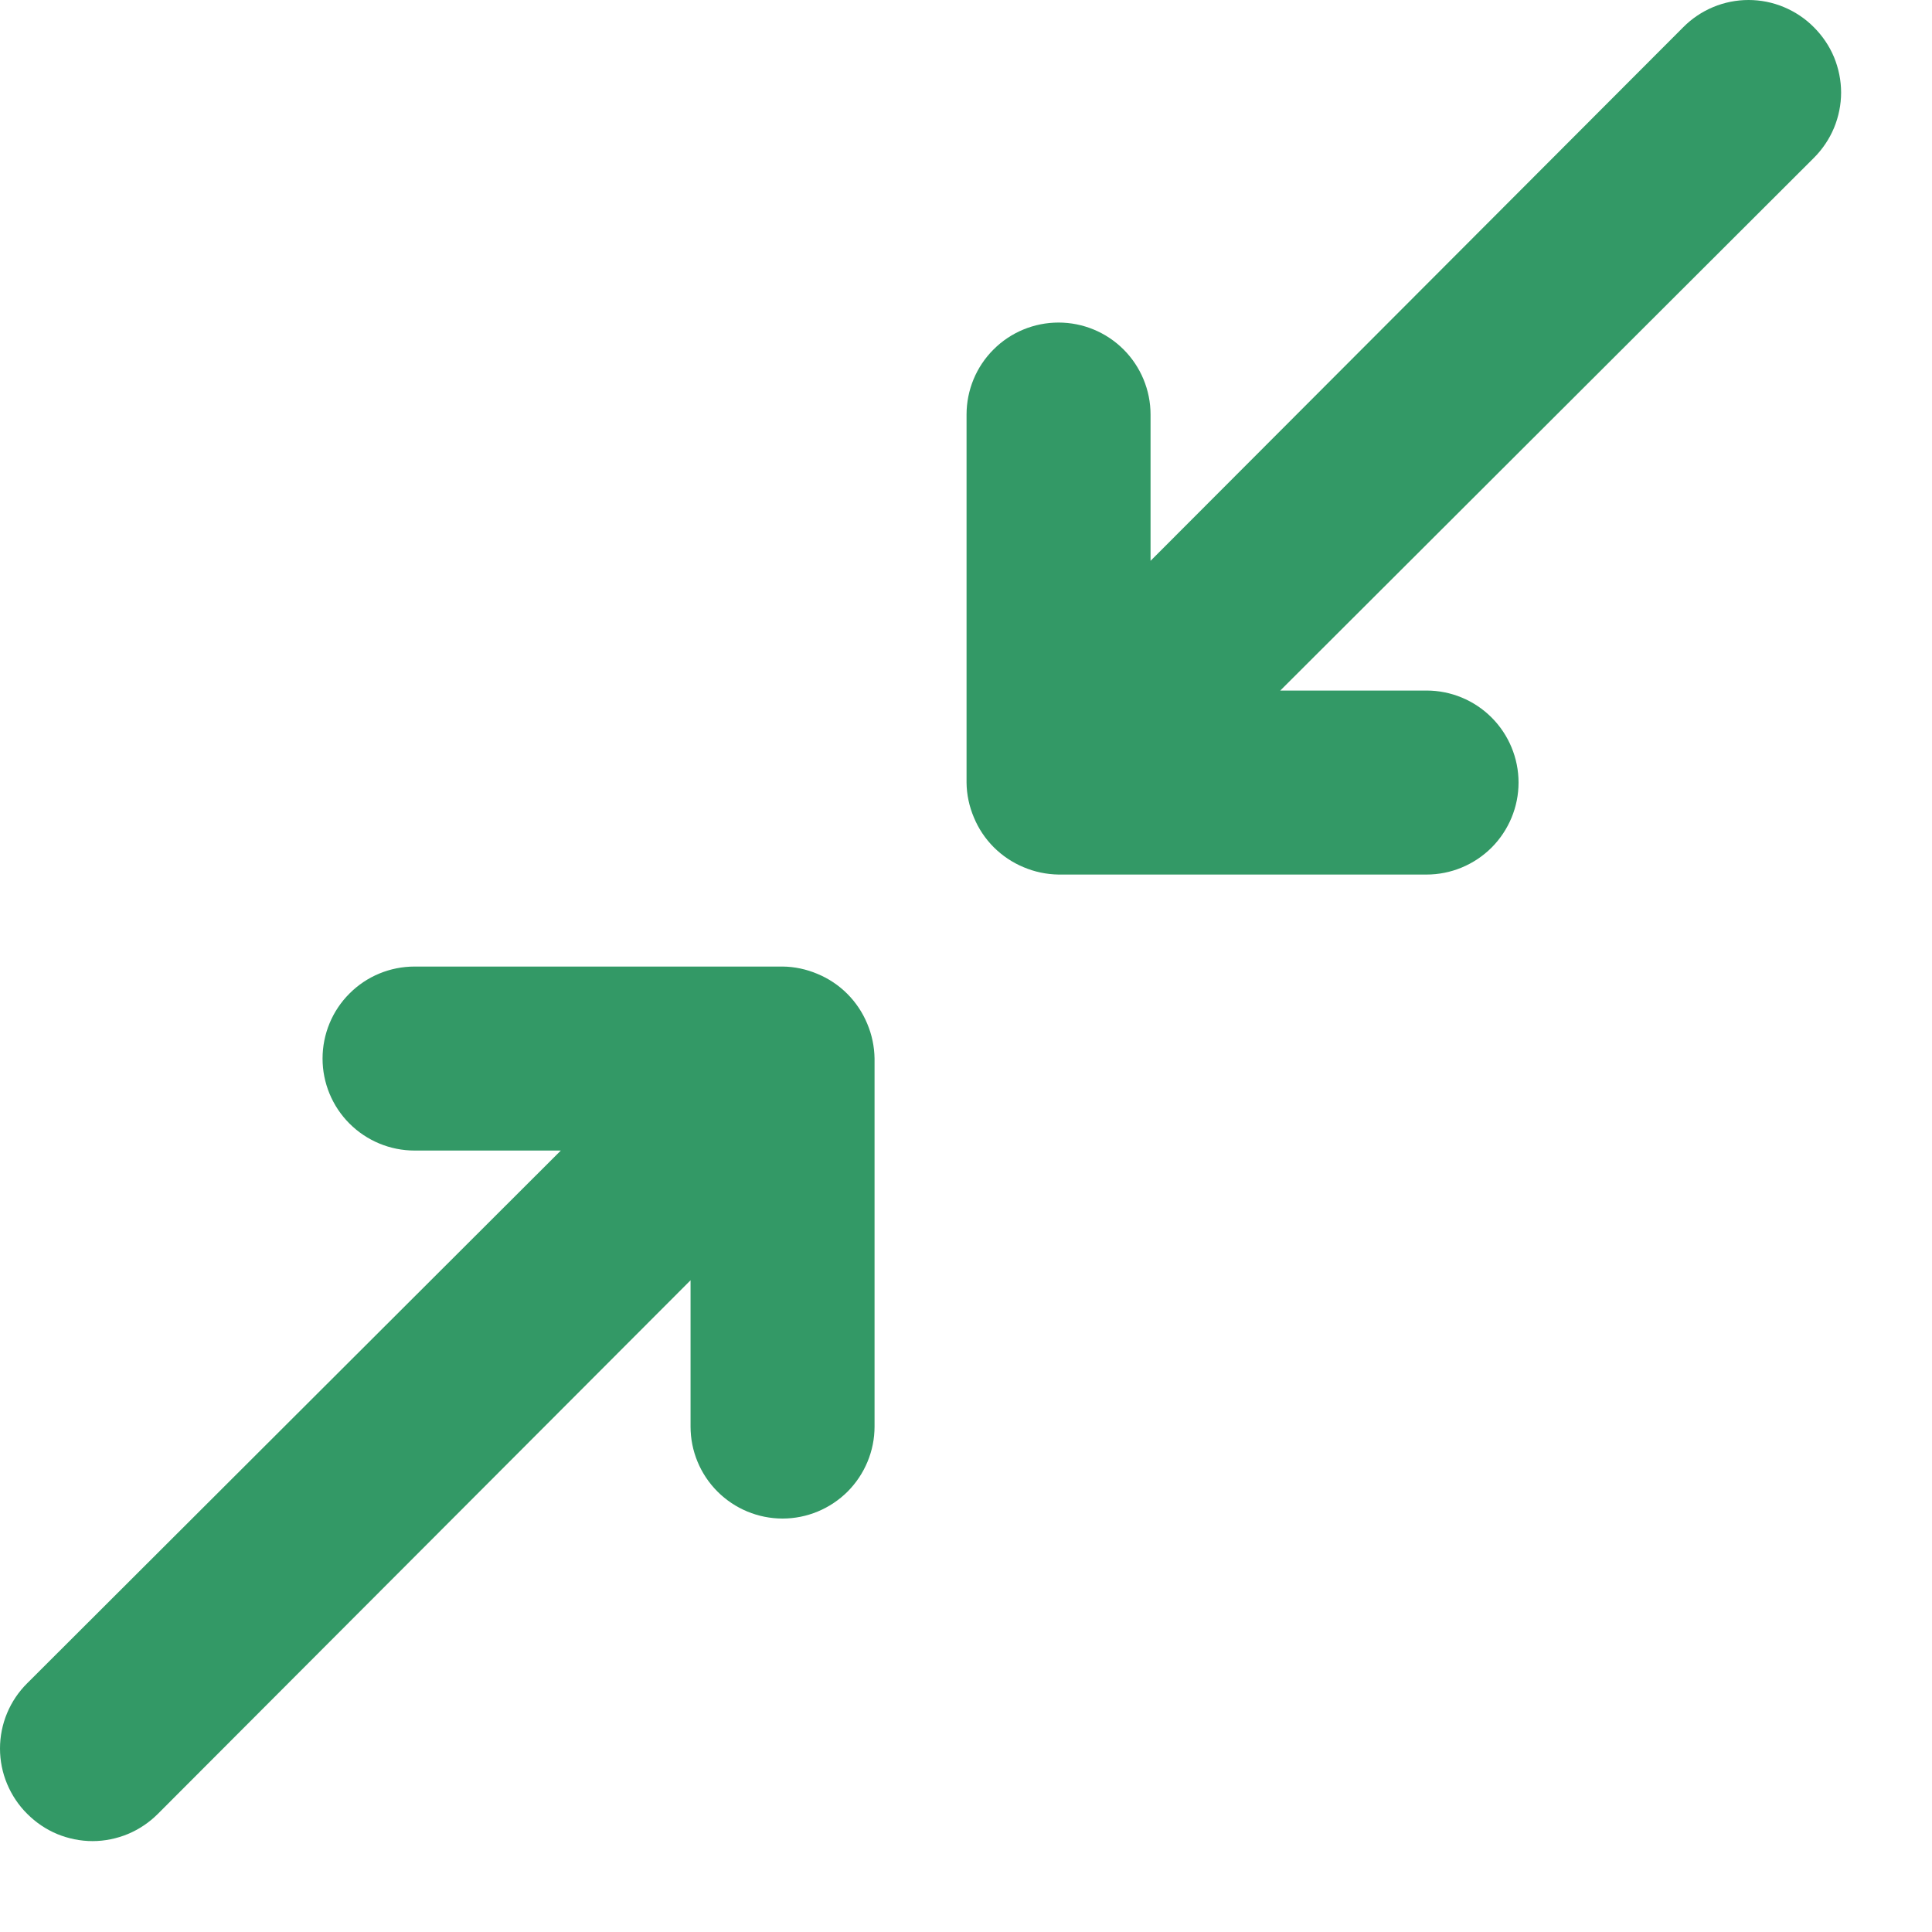 <svg width="21" height="21" viewBox="0 0 21 21" fill="none" xmlns="http://www.w3.org/2000/svg">
    <path
        d="M19.716 0.296C19.623 0.202 19.512 0.128 19.39 0.077C19.268 0.026 19.138 0 19.006 0C18.874 0 18.743 0.026 18.621 0.077C18.499 0.128 18.389 0.202 18.296 0.296L12.506 6.096V4.506C12.506 4.241 12.4 3.986 12.213 3.799C12.025 3.611 11.771 3.506 11.506 3.506C11.241 3.506 10.986 3.611 10.799 3.799C10.611 3.986 10.506 4.241 10.506 4.506V8.506C10.507 8.636 10.535 8.766 10.586 8.886C10.687 9.13 10.881 9.324 11.126 9.426C11.246 9.477 11.375 9.504 11.506 9.506H15.506C15.771 9.506 16.025 9.4 16.213 9.213C16.4 9.025 16.506 8.771 16.506 8.506C16.506 8.241 16.4 7.986 16.213 7.799C16.025 7.611 15.771 7.506 15.506 7.506H13.916L19.716 1.716C19.809 1.623 19.884 1.512 19.935 1.39C19.985 1.269 20.012 1.138 20.012 1.006C20.012 0.874 19.985 0.743 19.935 0.621C19.884 0.499 19.809 0.389 19.716 0.296V0.296ZM8.886 10.586C8.766 10.535 8.636 10.507 8.506 10.506H4.506C4.241 10.506 3.986 10.611 3.799 10.799C3.611 10.986 3.506 11.241 3.506 11.506C3.506 11.771 3.611 12.025 3.799 12.213C3.986 12.4 4.241 12.506 4.506 12.506H6.096L0.296 18.296C0.202 18.389 0.128 18.499 0.077 18.621C0.026 18.743 0 18.874 0 19.006C0 19.138 0.026 19.268 0.077 19.39C0.128 19.512 0.202 19.623 0.296 19.716C0.389 19.809 0.499 19.884 0.621 19.935C0.743 19.985 0.874 20.012 1.006 20.012C1.138 20.012 1.269 19.985 1.39 19.935C1.512 19.884 1.623 19.809 1.716 19.716L7.506 13.916V15.506C7.506 15.771 7.611 16.025 7.799 16.213C7.986 16.4 8.241 16.506 8.506 16.506C8.771 16.506 9.025 16.4 9.213 16.213C9.4 16.025 9.506 15.771 9.506 15.506V11.506C9.504 11.375 9.477 11.246 9.426 11.126C9.324 10.881 9.13 10.687 8.886 10.586Z"
        fill="#339966" />
</svg>